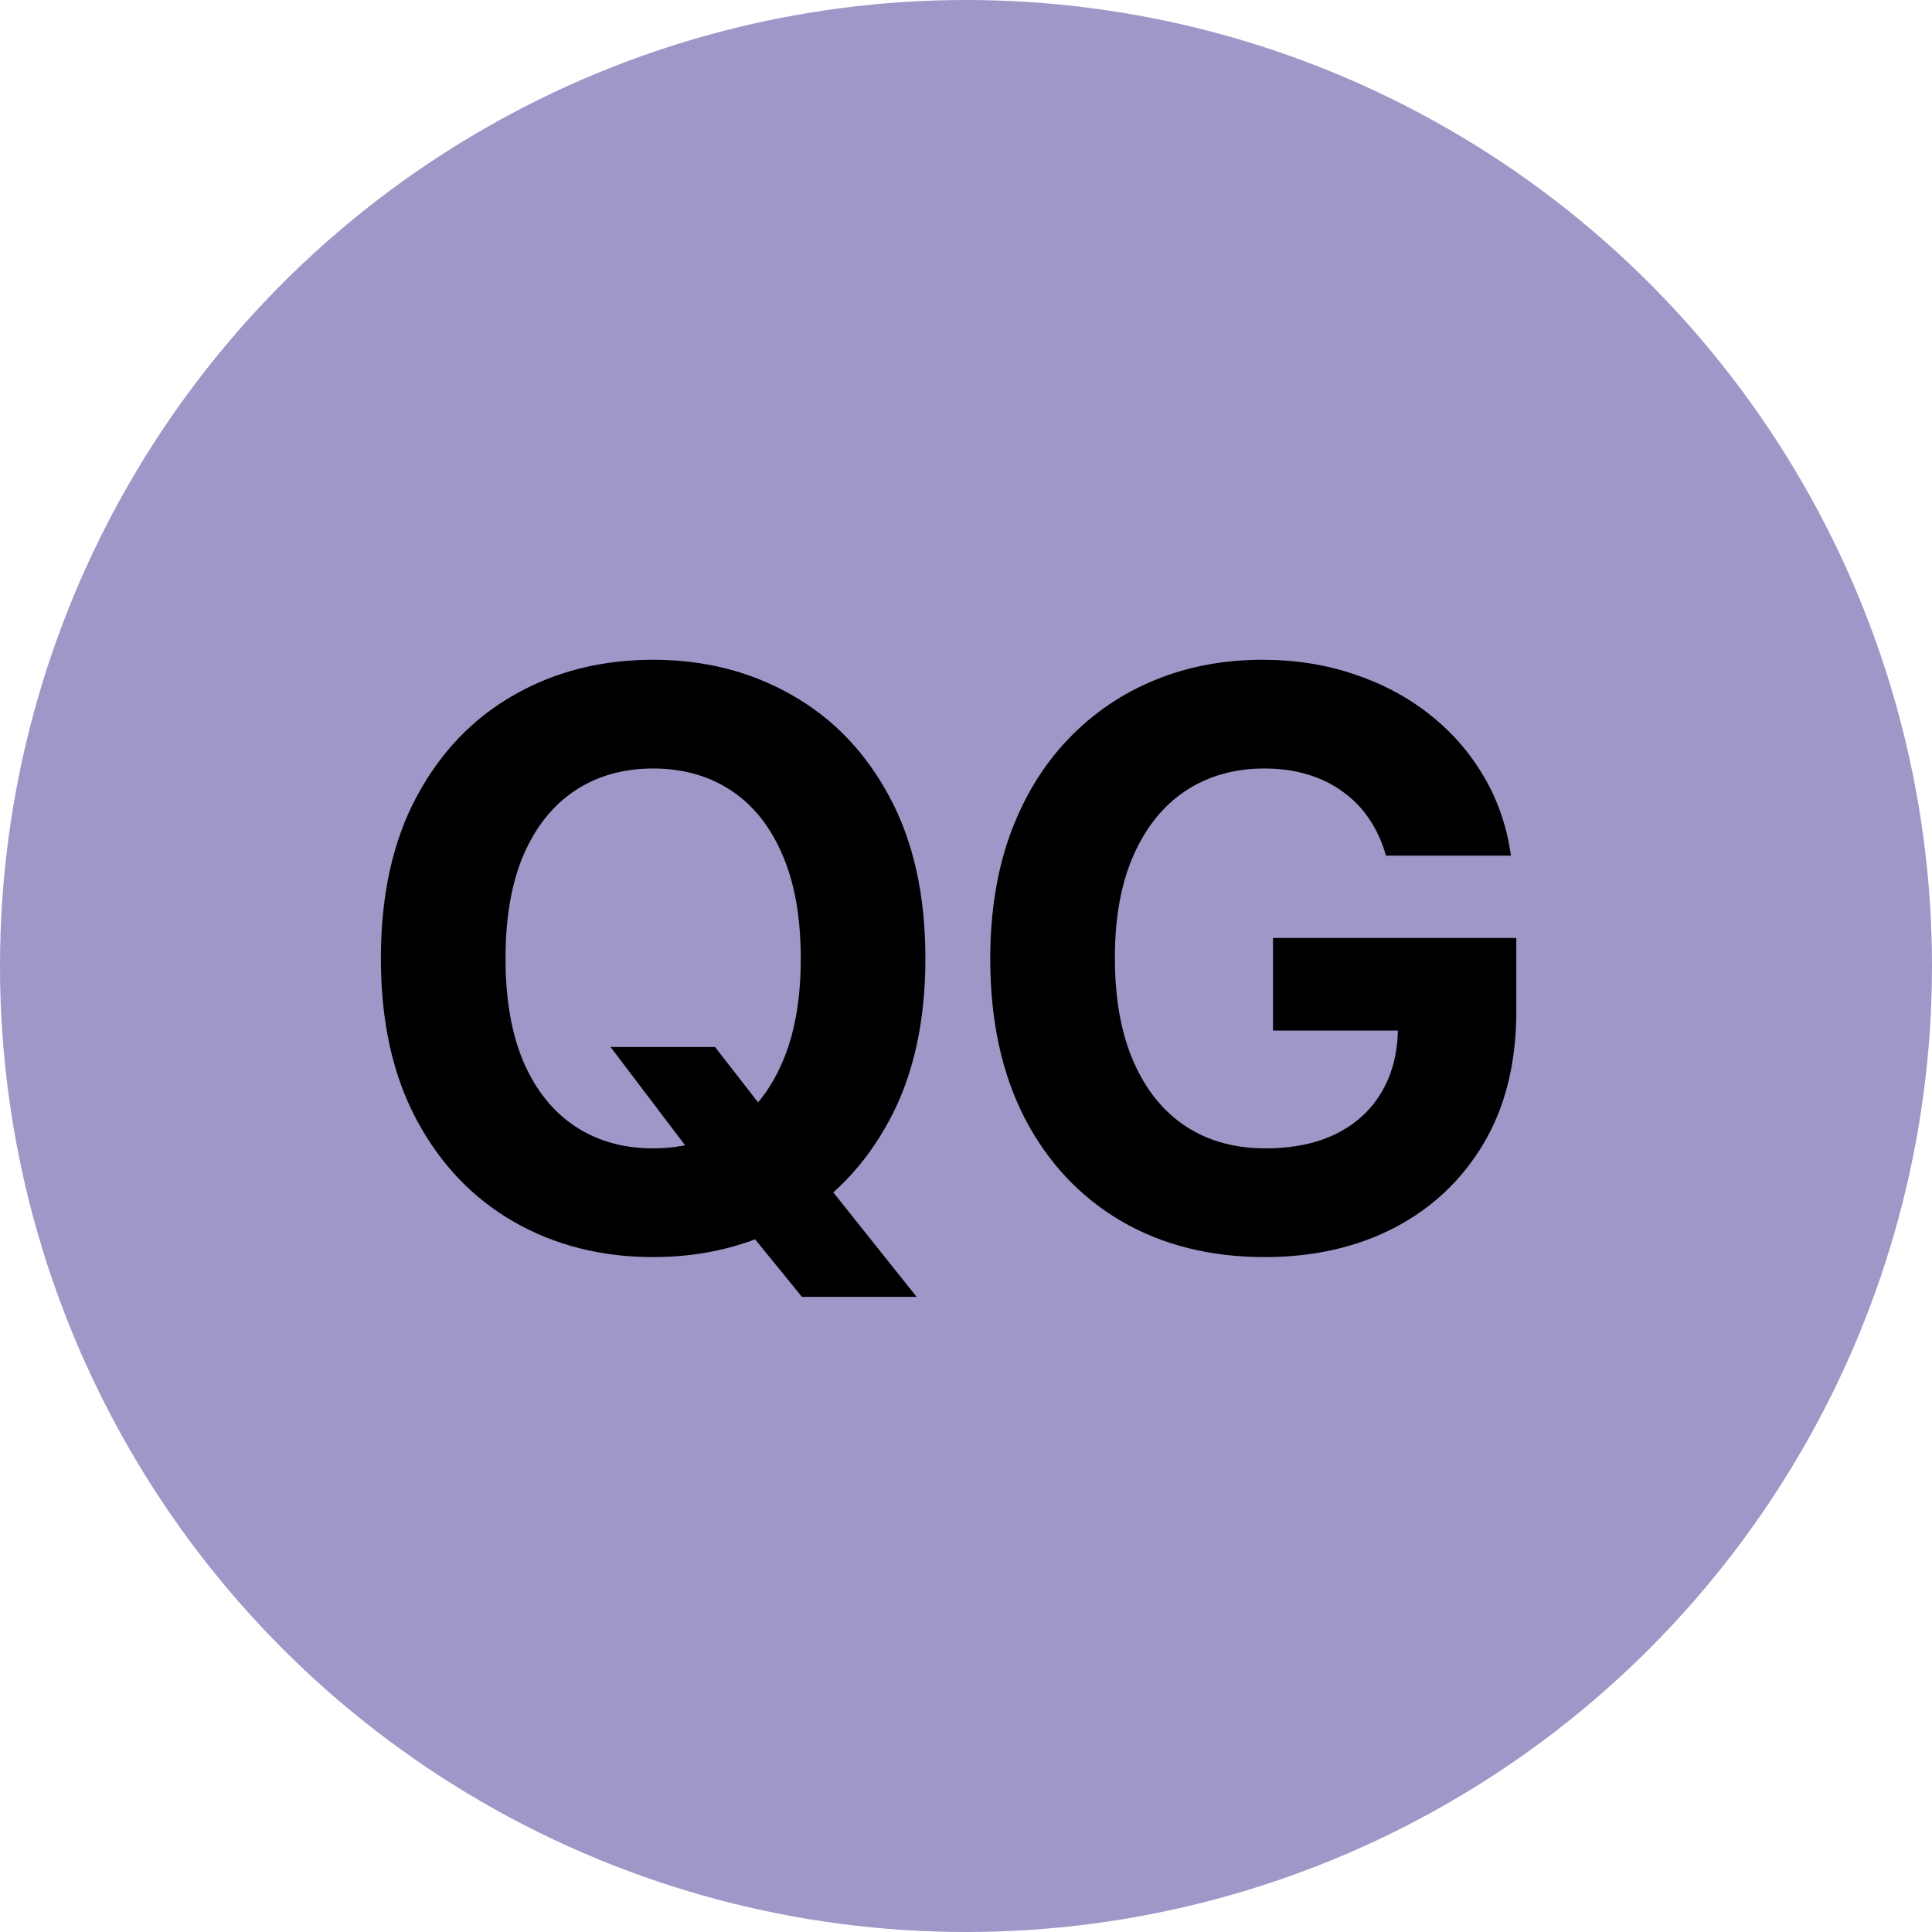    <svg
      width="100%"
      height="100%"
      viewBox="0 0 116 116"
      fill="none"
      xmlns="http://www.w3.org/2000/svg"
    >
      <circle cx="58" cy="58" r="58" fill="#9E97C7" />
      <path
        d="M36.659 62.864H42.932L46.085 66.921L49.187 70.534L55.034 77.864H48.148L44.125 72.921L42.062 69.989L36.659 62.864ZM55.562 57.545C55.562 61.352 54.841 64.591 53.398 67.261C51.966 69.932 50.011 71.972 47.534 73.381C45.068 74.778 42.295 75.477 39.216 75.477C36.114 75.477 33.329 74.773 30.863 73.364C28.398 71.954 26.449 69.915 25.017 67.244C23.585 64.574 22.869 61.341 22.869 57.545C22.869 53.739 23.585 50.5 25.017 47.83C26.449 45.159 28.398 43.125 30.863 41.727C33.329 40.318 36.114 39.614 39.216 39.614C42.295 39.614 45.068 40.318 47.534 41.727C50.011 43.125 51.966 45.159 53.398 47.83C54.841 50.5 55.562 53.739 55.562 57.545ZM48.079 57.545C48.079 55.08 47.71 53 46.971 51.307C46.244 49.614 45.216 48.33 43.886 47.455C42.557 46.58 41 46.142 39.216 46.142C37.432 46.142 35.875 46.58 34.545 47.455C33.216 48.33 32.182 49.614 31.443 51.307C30.716 53 30.352 55.08 30.352 57.545C30.352 60.011 30.716 62.091 31.443 63.784C32.182 65.477 33.216 66.761 34.545 67.636C35.875 68.511 37.432 68.949 39.216 68.949C41 68.949 42.557 68.511 43.886 67.636C45.216 66.761 46.244 65.477 46.971 63.784C47.71 62.091 48.079 60.011 48.079 57.545ZM83.217 51.375C82.979 50.545 82.644 49.812 82.212 49.176C81.78 48.528 81.251 47.983 80.626 47.54C80.013 47.085 79.308 46.739 78.513 46.5C77.729 46.261 76.859 46.142 75.905 46.142C74.121 46.142 72.553 46.585 71.2 47.472C69.859 48.358 68.814 49.648 68.064 51.341C67.314 53.023 66.939 55.08 66.939 57.511C66.939 59.943 67.308 62.011 68.047 63.716C68.786 65.421 69.831 66.722 71.183 67.619C72.536 68.506 74.132 68.949 75.973 68.949C77.644 68.949 79.07 68.653 80.251 68.062C81.445 67.46 82.354 66.614 82.979 65.523C83.615 64.432 83.933 63.142 83.933 61.653L85.433 61.875H76.433V56.318H91.041V60.716C91.041 63.784 90.394 66.421 89.098 68.625C87.803 70.818 86.019 72.511 83.746 73.704C81.473 74.886 78.871 75.477 75.939 75.477C72.666 75.477 69.791 74.756 67.314 73.312C64.837 71.858 62.905 69.796 61.519 67.125C60.144 64.443 59.456 61.261 59.456 57.58C59.456 54.75 59.865 52.227 60.683 50.011C61.513 47.784 62.672 45.898 64.161 44.352C65.649 42.807 67.382 41.631 69.359 40.824C71.337 40.017 73.479 39.614 75.786 39.614C77.763 39.614 79.604 39.903 81.308 40.483C83.013 41.051 84.524 41.858 85.842 42.903C87.172 43.949 88.257 45.193 89.098 46.636C89.939 48.068 90.479 49.648 90.717 51.375H83.217Z"
        fill="black"
      />
    </svg>